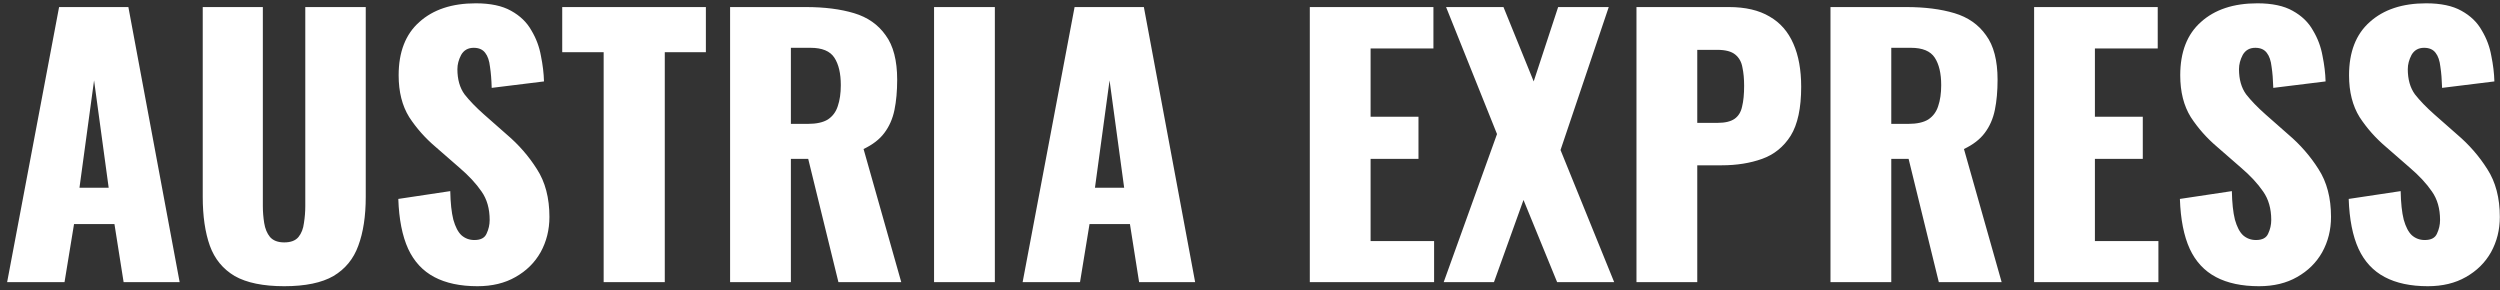<svg width="319" height="37" viewBox="0 0 319 37" fill="none" xmlns="http://www.w3.org/2000/svg">
<rect x="0" y="0" width="319" height="37" fill="#333333" stroke="none"/>
<path d="M0.91 36L7.54 0.9H16.38L22.923 36H15.773L14.603 28.59H9.447L8.233 36H0.91ZM10.14 23.953H13.867L12.003 10.26L10.14 23.953ZM36.269 36.52C33.582 36.52 31.473 36.087 29.942 35.22C28.44 34.324 27.385 33.039 26.779 31.363C26.172 29.659 25.869 27.579 25.869 25.123V0.9H33.539V26.293C33.539 27.016 33.596 27.738 33.712 28.46C33.828 29.182 34.073 29.774 34.449 30.237C34.853 30.699 35.46 30.93 36.269 30.93C37.106 30.93 37.713 30.699 38.089 30.237C38.464 29.774 38.695 29.182 38.782 28.46C38.898 27.738 38.955 27.016 38.955 26.293V0.9H46.669V25.123C46.669 27.579 46.351 29.659 45.715 31.363C45.109 33.039 44.054 34.324 42.552 35.22C41.05 36.087 38.955 36.52 36.269 36.52ZM60.921 36.52C58.725 36.52 56.891 36.13 55.417 35.35C53.944 34.57 52.832 33.371 52.081 31.753C51.33 30.107 50.911 27.983 50.824 25.383L57.454 24.387C57.483 25.889 57.613 27.102 57.844 28.027C58.104 28.951 58.451 29.616 58.884 30.02C59.346 30.424 59.895 30.627 60.531 30.627C61.34 30.627 61.859 30.352 62.091 29.803C62.351 29.254 62.481 28.677 62.481 28.07C62.481 26.626 62.134 25.412 61.441 24.43C60.747 23.419 59.808 22.408 58.624 21.397L55.591 18.753C54.262 17.627 53.135 16.356 52.211 14.94C51.315 13.496 50.867 11.719 50.867 9.61C50.867 6.634 51.748 4.367 53.511 2.807C55.273 1.218 57.671 0.423 60.704 0.423C62.582 0.423 64.084 0.741 65.211 1.377C66.366 2.012 67.233 2.85 67.811 3.89C68.417 4.901 68.822 5.984 69.024 7.14C69.255 8.267 69.385 9.35 69.414 10.39L62.741 11.213C62.712 10.173 62.639 9.278 62.524 8.527C62.437 7.747 62.235 7.154 61.917 6.75C61.599 6.317 61.108 6.1 60.444 6.1C59.722 6.1 59.187 6.403 58.841 7.01C58.523 7.617 58.364 8.223 58.364 8.83C58.364 10.13 58.667 11.199 59.274 12.037C59.91 12.846 60.733 13.698 61.744 14.593L64.647 17.15C66.178 18.45 67.464 19.923 68.504 21.57C69.573 23.217 70.107 25.253 70.107 27.68C70.107 29.327 69.732 30.829 68.981 32.187C68.23 33.516 67.161 34.57 65.774 35.35C64.416 36.13 62.798 36.52 60.921 36.52ZM77.026 36V6.663H71.74V0.9H90.07V6.663H84.826V36H77.026ZM93.16 36V0.9H102.823C105.192 0.9 107.243 1.16 108.977 1.68C110.71 2.2 112.053 3.139 113.007 4.497C113.989 5.826 114.48 7.718 114.48 10.173C114.48 11.618 114.364 12.903 114.133 14.03C113.902 15.157 113.469 16.139 112.833 16.977C112.227 17.786 111.345 18.464 110.19 19.013L115 36H106.983L103.127 20.27H100.917V36H93.16ZM100.917 15.807H103.083C104.181 15.807 105.033 15.619 105.64 15.243C106.247 14.839 106.665 14.276 106.897 13.553C107.157 12.802 107.287 11.907 107.287 10.867C107.287 9.364 107.012 8.194 106.463 7.357C105.914 6.519 104.903 6.1 103.43 6.1H100.917V15.807ZM119.186 36V0.9H126.943V36H119.186ZM130.487 36L137.117 0.9H145.957L152.5 36H145.35L144.18 28.59H139.023L137.81 36H130.487ZM139.717 23.953H143.443L141.58 10.26L139.717 23.953ZM167.131 36V0.9H182.905V6.187H174.888V14.897H180.998V20.27H174.888V30.757H182.991V36H167.131ZM184.216 36L191.019 17.107L184.519 0.9H191.843L195.699 10.39L198.819 0.9H205.276L199.123 19.143L205.969 36H198.689L194.399 25.513L190.629 36H184.216ZM208.814 36V0.9H220.601C222.71 0.9 224.443 1.304 225.801 2.113C227.159 2.893 228.17 4.049 228.834 5.58C229.499 7.082 229.831 8.917 229.831 11.083C229.831 13.799 229.383 15.879 228.488 17.323C227.592 18.739 226.379 19.721 224.848 20.27C223.316 20.819 221.598 21.093 219.691 21.093H216.571V36H208.814ZM216.571 15.677H219.171C220.124 15.677 220.846 15.503 221.338 15.157C221.829 14.81 222.146 14.29 222.291 13.597C222.464 12.903 222.551 12.022 222.551 10.953C222.551 10.058 222.479 9.278 222.334 8.613C222.219 7.92 221.915 7.371 221.424 6.967C220.933 6.562 220.168 6.36 219.128 6.36H216.571V15.677ZM233.57 36V0.9H243.233C245.602 0.9 247.653 1.16 249.387 1.68C251.12 2.2 252.463 3.139 253.417 4.497C254.399 5.826 254.89 7.718 254.89 10.173C254.89 11.618 254.775 12.903 254.543 14.03C254.312 15.157 253.879 16.139 253.243 16.977C252.637 17.786 251.756 18.464 250.6 19.013L255.41 36H247.393L243.537 20.27H241.327V36H233.57ZM241.327 15.807H243.493C244.591 15.807 245.443 15.619 246.05 15.243C246.657 14.839 247.076 14.276 247.307 13.553C247.567 12.802 247.697 11.907 247.697 10.867C247.697 9.364 247.422 8.194 246.873 7.357C246.325 6.519 245.313 6.1 243.84 6.1H241.327V15.807ZM259.553 36V0.9H275.326V6.187H267.31V14.897H273.42V20.27H267.31V30.757H275.413V36H259.553ZM288.251 36.52C286.056 36.52 284.221 36.13 282.748 35.35C281.275 34.57 280.162 33.371 279.411 31.753C278.66 30.107 278.241 27.983 278.155 25.383L284.785 24.387C284.814 25.889 284.944 27.102 285.175 28.027C285.435 28.951 285.781 29.616 286.215 30.02C286.677 30.424 287.226 30.627 287.861 30.627C288.67 30.627 289.19 30.352 289.421 29.803C289.681 29.254 289.811 28.677 289.811 28.07C289.811 26.626 289.465 25.412 288.771 24.43C288.078 23.419 287.139 22.408 285.955 21.397L282.921 18.753C281.592 17.627 280.466 16.356 279.541 14.94C278.646 13.496 278.198 11.719 278.198 9.61C278.198 6.634 279.079 4.367 280.841 2.807C282.604 1.218 285.001 0.423 288.035 0.423C289.912 0.423 291.415 0.741 292.541 1.377C293.697 2.012 294.564 2.85 295.141 3.89C295.748 4.901 296.152 5.984 296.355 7.14C296.586 8.267 296.716 9.35 296.745 10.39L290.071 11.213C290.042 10.173 289.97 9.278 289.855 8.527C289.768 7.747 289.566 7.154 289.248 6.75C288.93 6.317 288.439 6.1 287.775 6.1C287.052 6.1 286.518 6.403 286.171 7.01C285.854 7.617 285.695 8.223 285.695 8.83C285.695 10.13 285.998 11.199 286.605 12.037C287.24 12.846 288.064 13.698 289.075 14.593L291.978 17.15C293.509 18.45 294.795 19.923 295.835 21.57C296.904 23.217 297.438 25.253 297.438 27.68C297.438 29.327 297.062 30.829 296.311 32.187C295.56 33.516 294.491 34.57 293.105 35.35C291.747 36.13 290.129 36.52 288.251 36.52ZM309.791 36.52C307.595 36.52 305.761 36.13 304.288 35.35C302.814 34.57 301.702 33.371 300.951 31.753C300.2 30.107 299.781 27.983 299.694 25.383L306.324 24.387C306.353 25.889 306.483 27.102 306.714 28.027C306.974 28.951 307.321 29.616 307.754 30.02C308.217 30.424 308.765 30.627 309.401 30.627C310.21 30.627 310.73 30.352 310.961 29.803C311.221 29.254 311.351 28.677 311.351 28.07C311.351 26.626 311.004 25.412 310.311 24.43C309.618 23.419 308.679 22.408 307.494 21.397L304.461 18.753C303.132 17.627 302.005 16.356 301.081 14.94C300.185 13.496 299.738 11.719 299.738 9.61C299.738 6.634 300.619 4.367 302.381 2.807C304.143 1.218 306.541 0.423 309.574 0.423C311.452 0.423 312.954 0.741 314.081 1.377C315.237 2.012 316.103 2.85 316.681 3.89C317.288 4.901 317.692 5.984 317.894 7.14C318.125 8.267 318.255 9.35 318.284 10.39L311.611 11.213C311.582 10.173 311.51 9.278 311.394 8.527C311.308 7.747 311.105 7.154 310.788 6.75C310.47 6.317 309.979 6.1 309.314 6.1C308.592 6.1 308.058 6.403 307.711 7.01C307.393 7.617 307.234 8.223 307.234 8.83C307.234 10.13 307.538 11.199 308.144 12.037C308.78 12.846 309.603 13.698 310.614 14.593L313.518 17.15C315.049 18.45 316.334 19.923 317.374 21.57C318.443 23.217 318.978 25.253 318.978 27.68C318.978 29.327 318.602 30.829 317.851 32.187C317.1 33.516 316.031 34.57 314.644 35.35C313.287 36.13 311.669 36.52 309.791 36.52Z" fill="white"/>
</svg>

